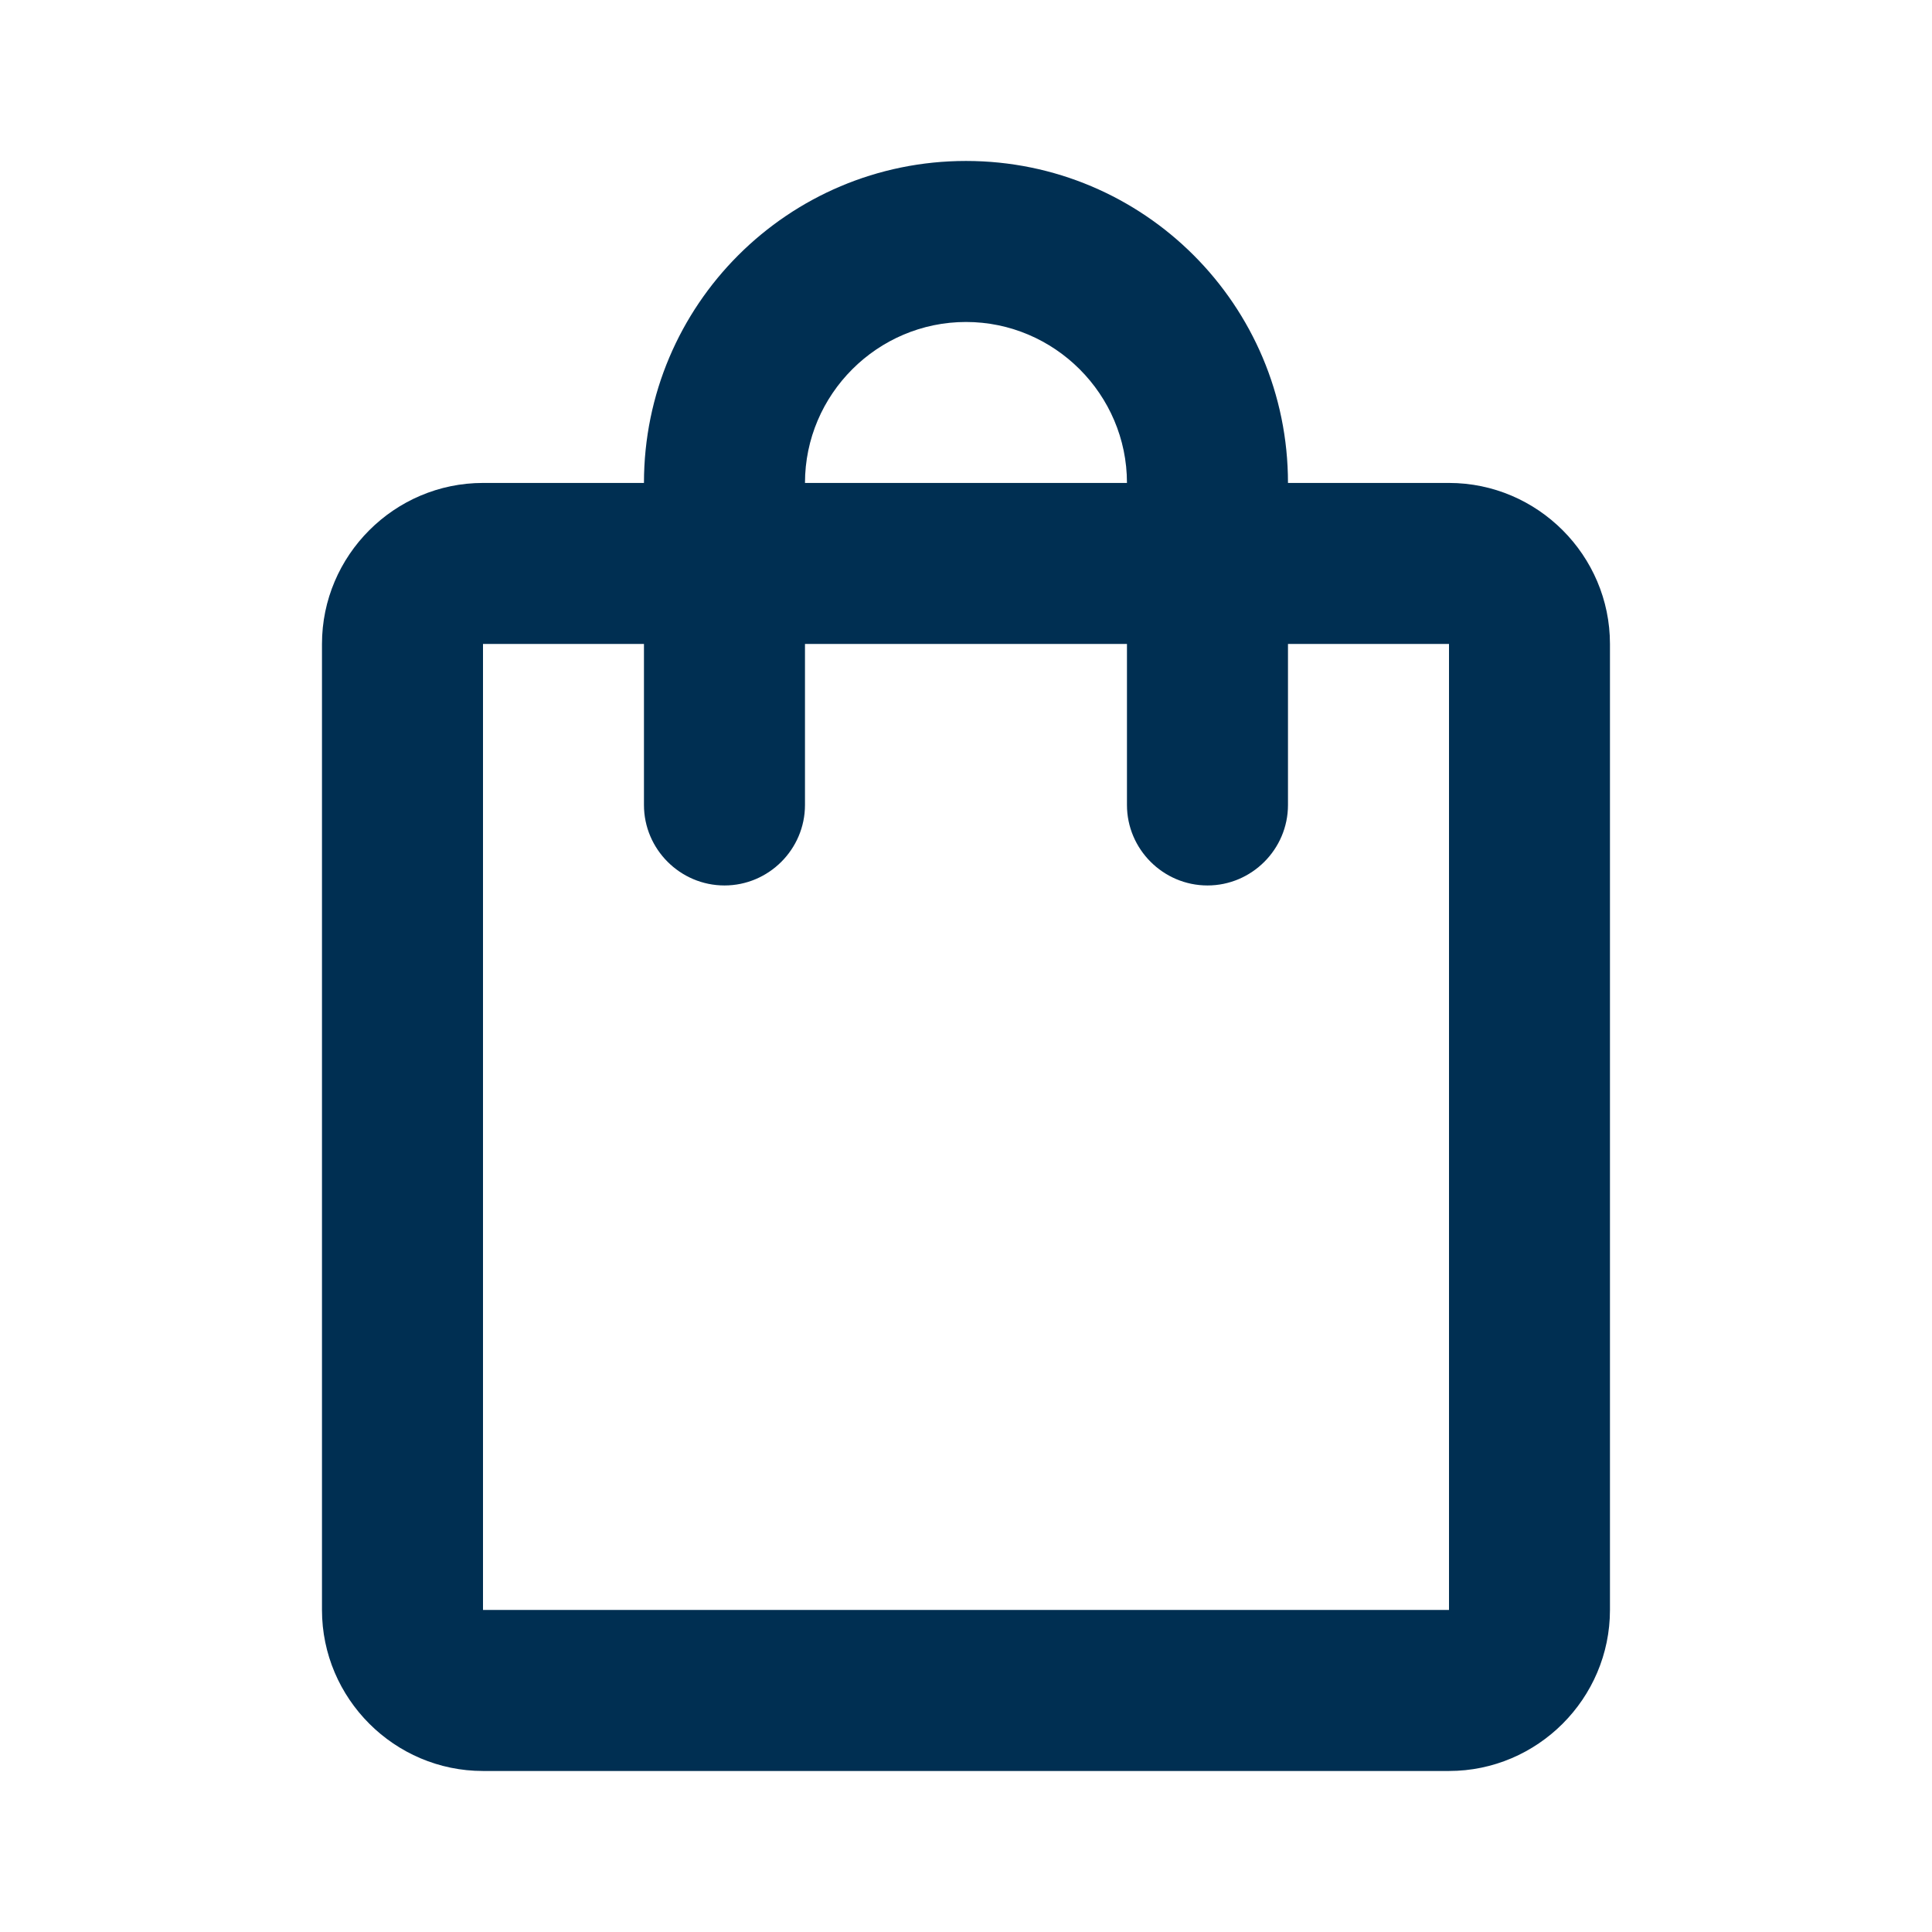 <svg width="32" height="32" viewBox="0 0 32 32" fill="none" xmlns="http://www.w3.org/2000/svg">
<g id="Sacola" clip-path="url(#clip0_336_4590)">
<g id="Group">
<path id="Vector" d="M24 7.999H21.333C21.333 5.053 18.946 2.666 16 2.666C13.053 2.666 10.666 5.053 10.666 7.999H8C6.533 7.999 5.333 9.199 5.333 10.666V26.666C5.333 28.133 6.533 29.333 8 29.333H24C25.466 29.333 26.666 28.133 26.666 26.666V10.666C26.666 9.199 25.466 7.999 24 7.999ZM16 5.333C17.466 5.333 18.666 6.533 18.666 7.999H13.333C13.333 6.533 14.533 5.333 16 5.333ZM24 26.666H8V10.666H10.666V13.333C10.666 14.066 11.266 14.666 12 14.666C12.733 14.666 13.333 14.066 13.333 13.333V10.666H18.666V13.333C18.666 14.066 19.266 14.666 20 14.666C20.733 14.666 21.333 14.066 21.333 13.333V10.666H24V26.666Z" fill="#002F52"/>
</g>
</g>
<defs>
<clipPath id="clip0_336_4590">
<rect width="32" height="32" fill="white"/>
</clipPath>
</defs>
</svg>
